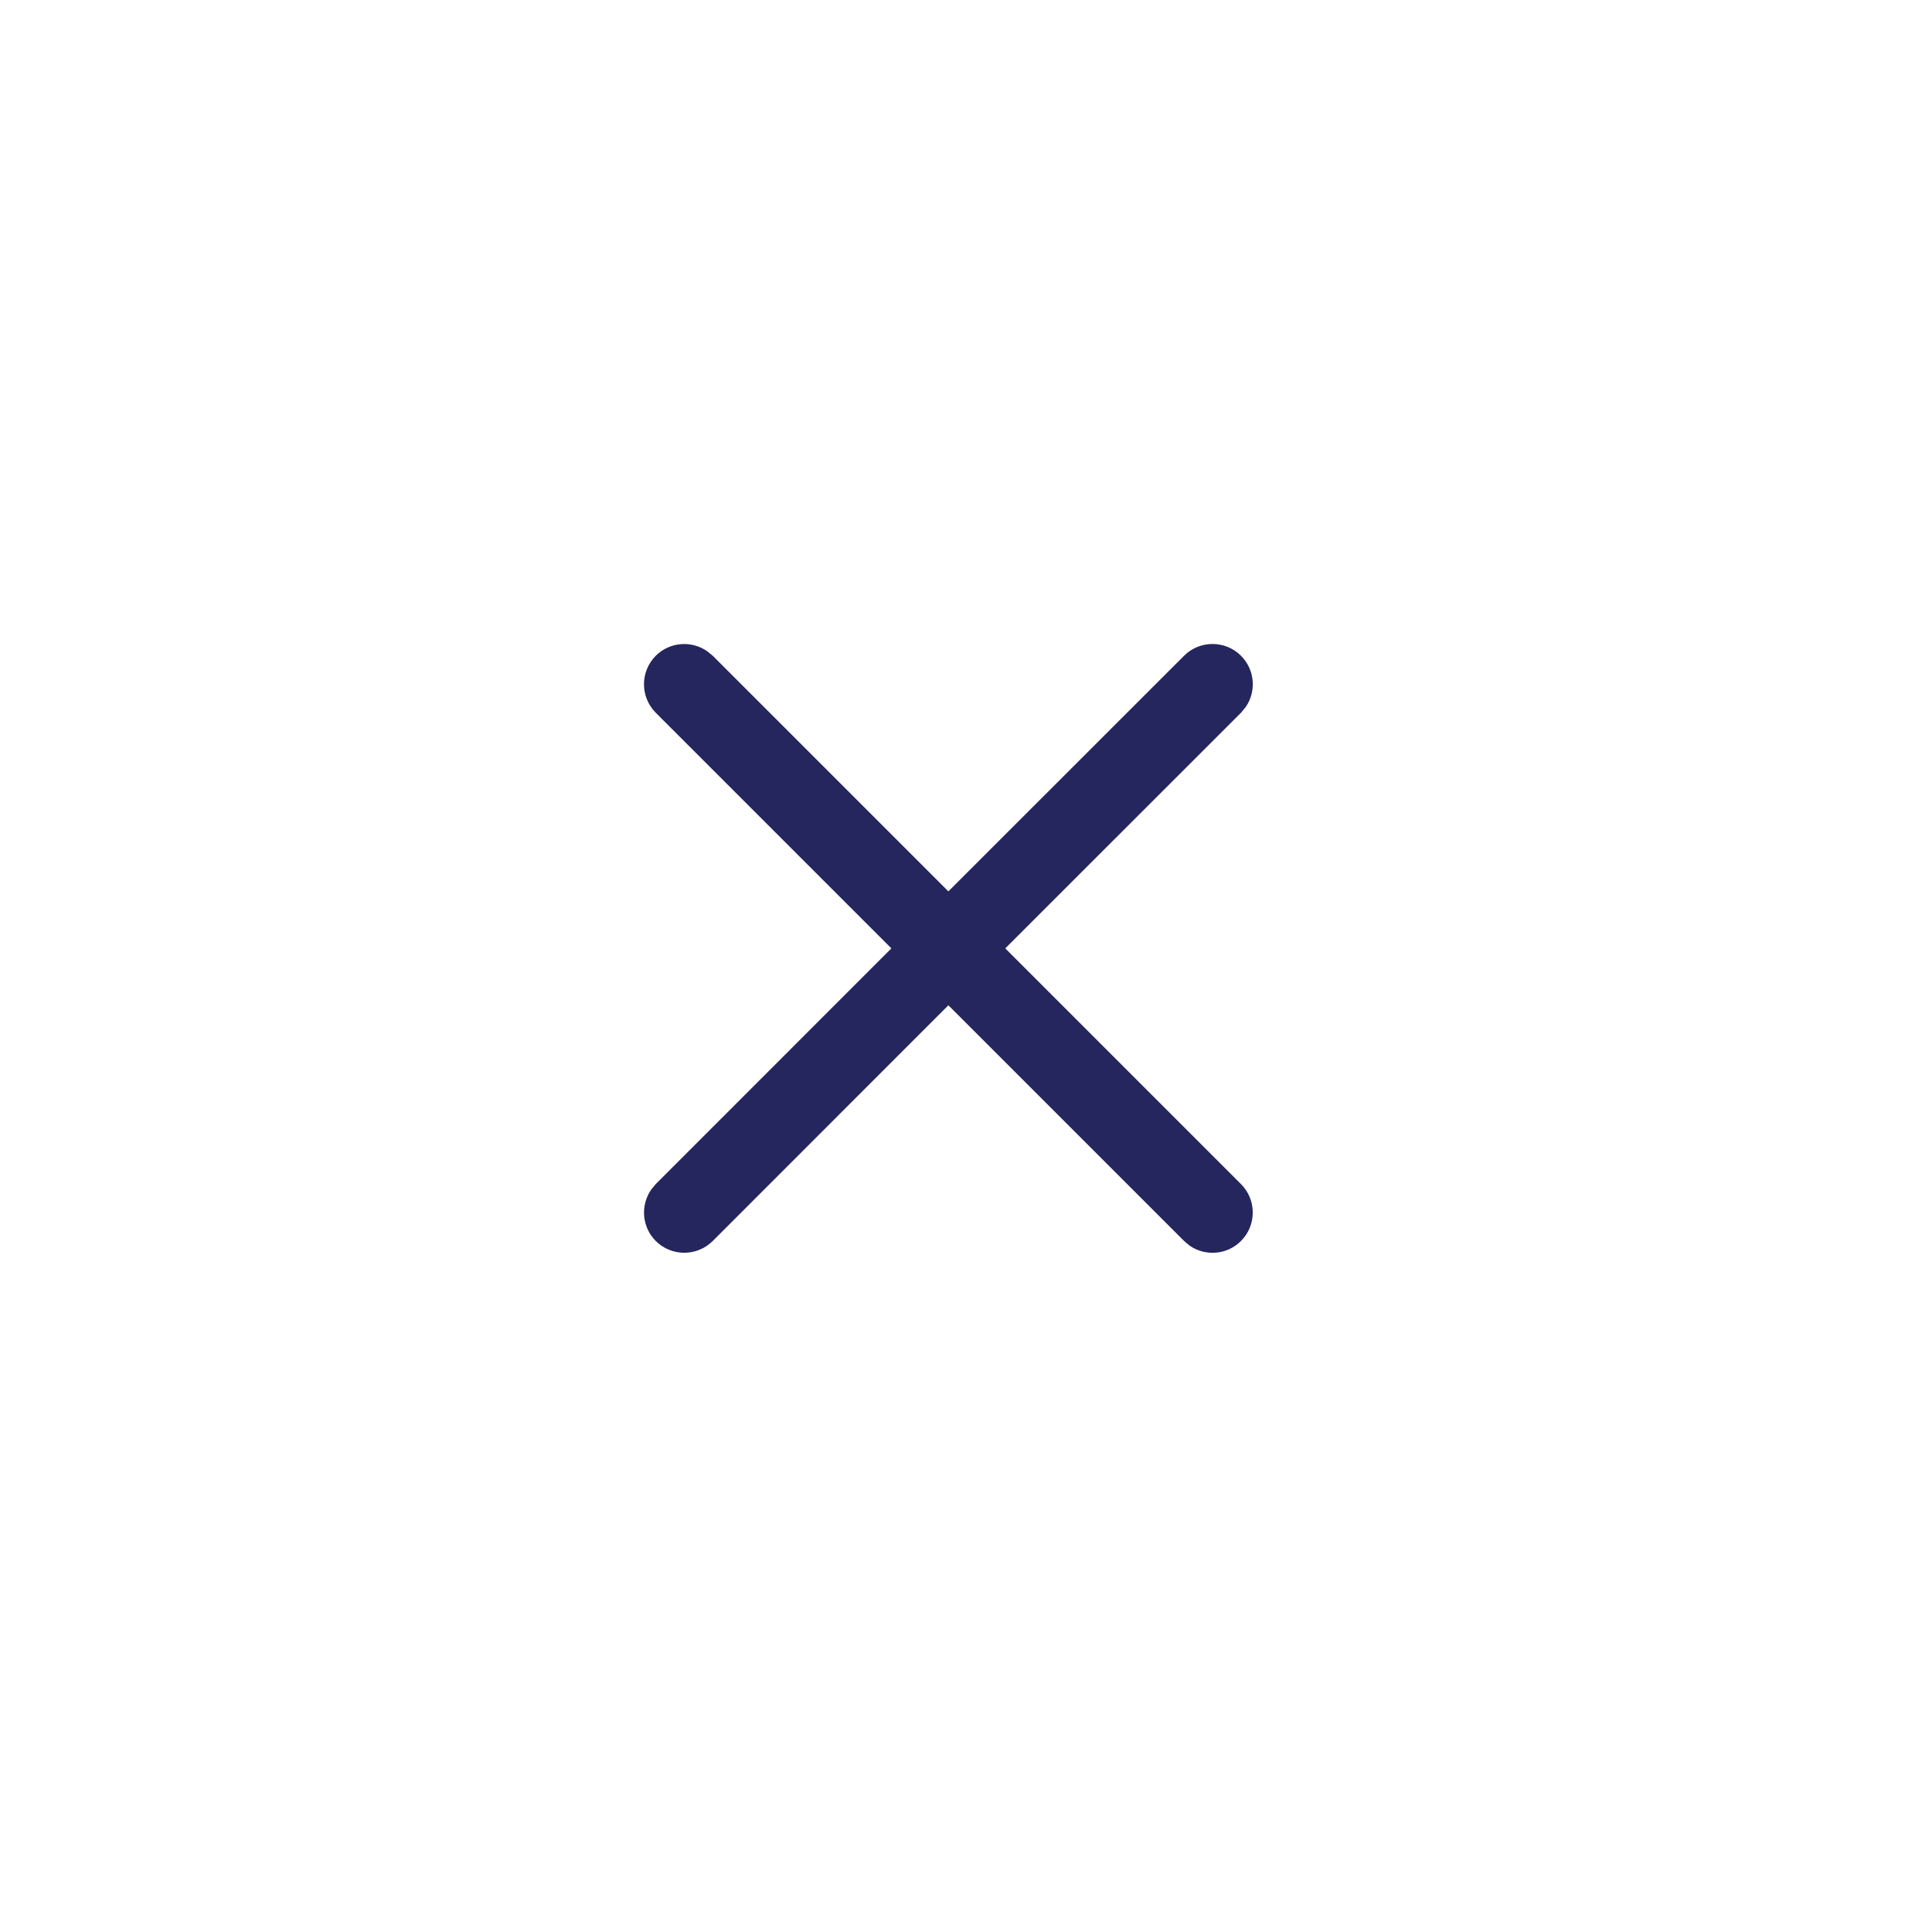 <?xml version="1.0" encoding="UTF-8"?>
<svg width="24px" height="24px" viewBox="0 0 24 24" version="1.1" xmlns="http://www.w3.org/2000/svg" xmlns:xlink="http://www.w3.org/1999/xlink">
    <title>icon-remove</title>
    <g id="icon-remove" stroke="none" stroke-width="1" fill="none" fill-rule="evenodd">
        <path d="M8.784,8.089 L8.854,8.146 L11.781,11.073 L14.709,8.146 C14.904,7.951 15.221,7.951 15.416,8.146 C15.59,8.32 15.609,8.589 15.474,8.784 L15.416,8.854 L12.488,11.781 L15.416,14.709 C15.611,14.904 15.611,15.221 15.416,15.416 C15.243,15.59 14.973,15.609 14.778,15.474 L14.709,15.416 L11.781,12.488 L8.854,15.416 C8.658,15.611 8.342,15.611 8.146,15.416 C7.973,15.243 7.954,14.973 8.089,14.778 L8.146,14.709 L11.073,11.781 L8.146,8.854 C7.951,8.658 7.951,8.342 8.146,8.146 C8.32,7.973 8.589,7.954 8.784,8.089 Z" id="Path" fill="#25265E"></path>
    </g>
</svg>